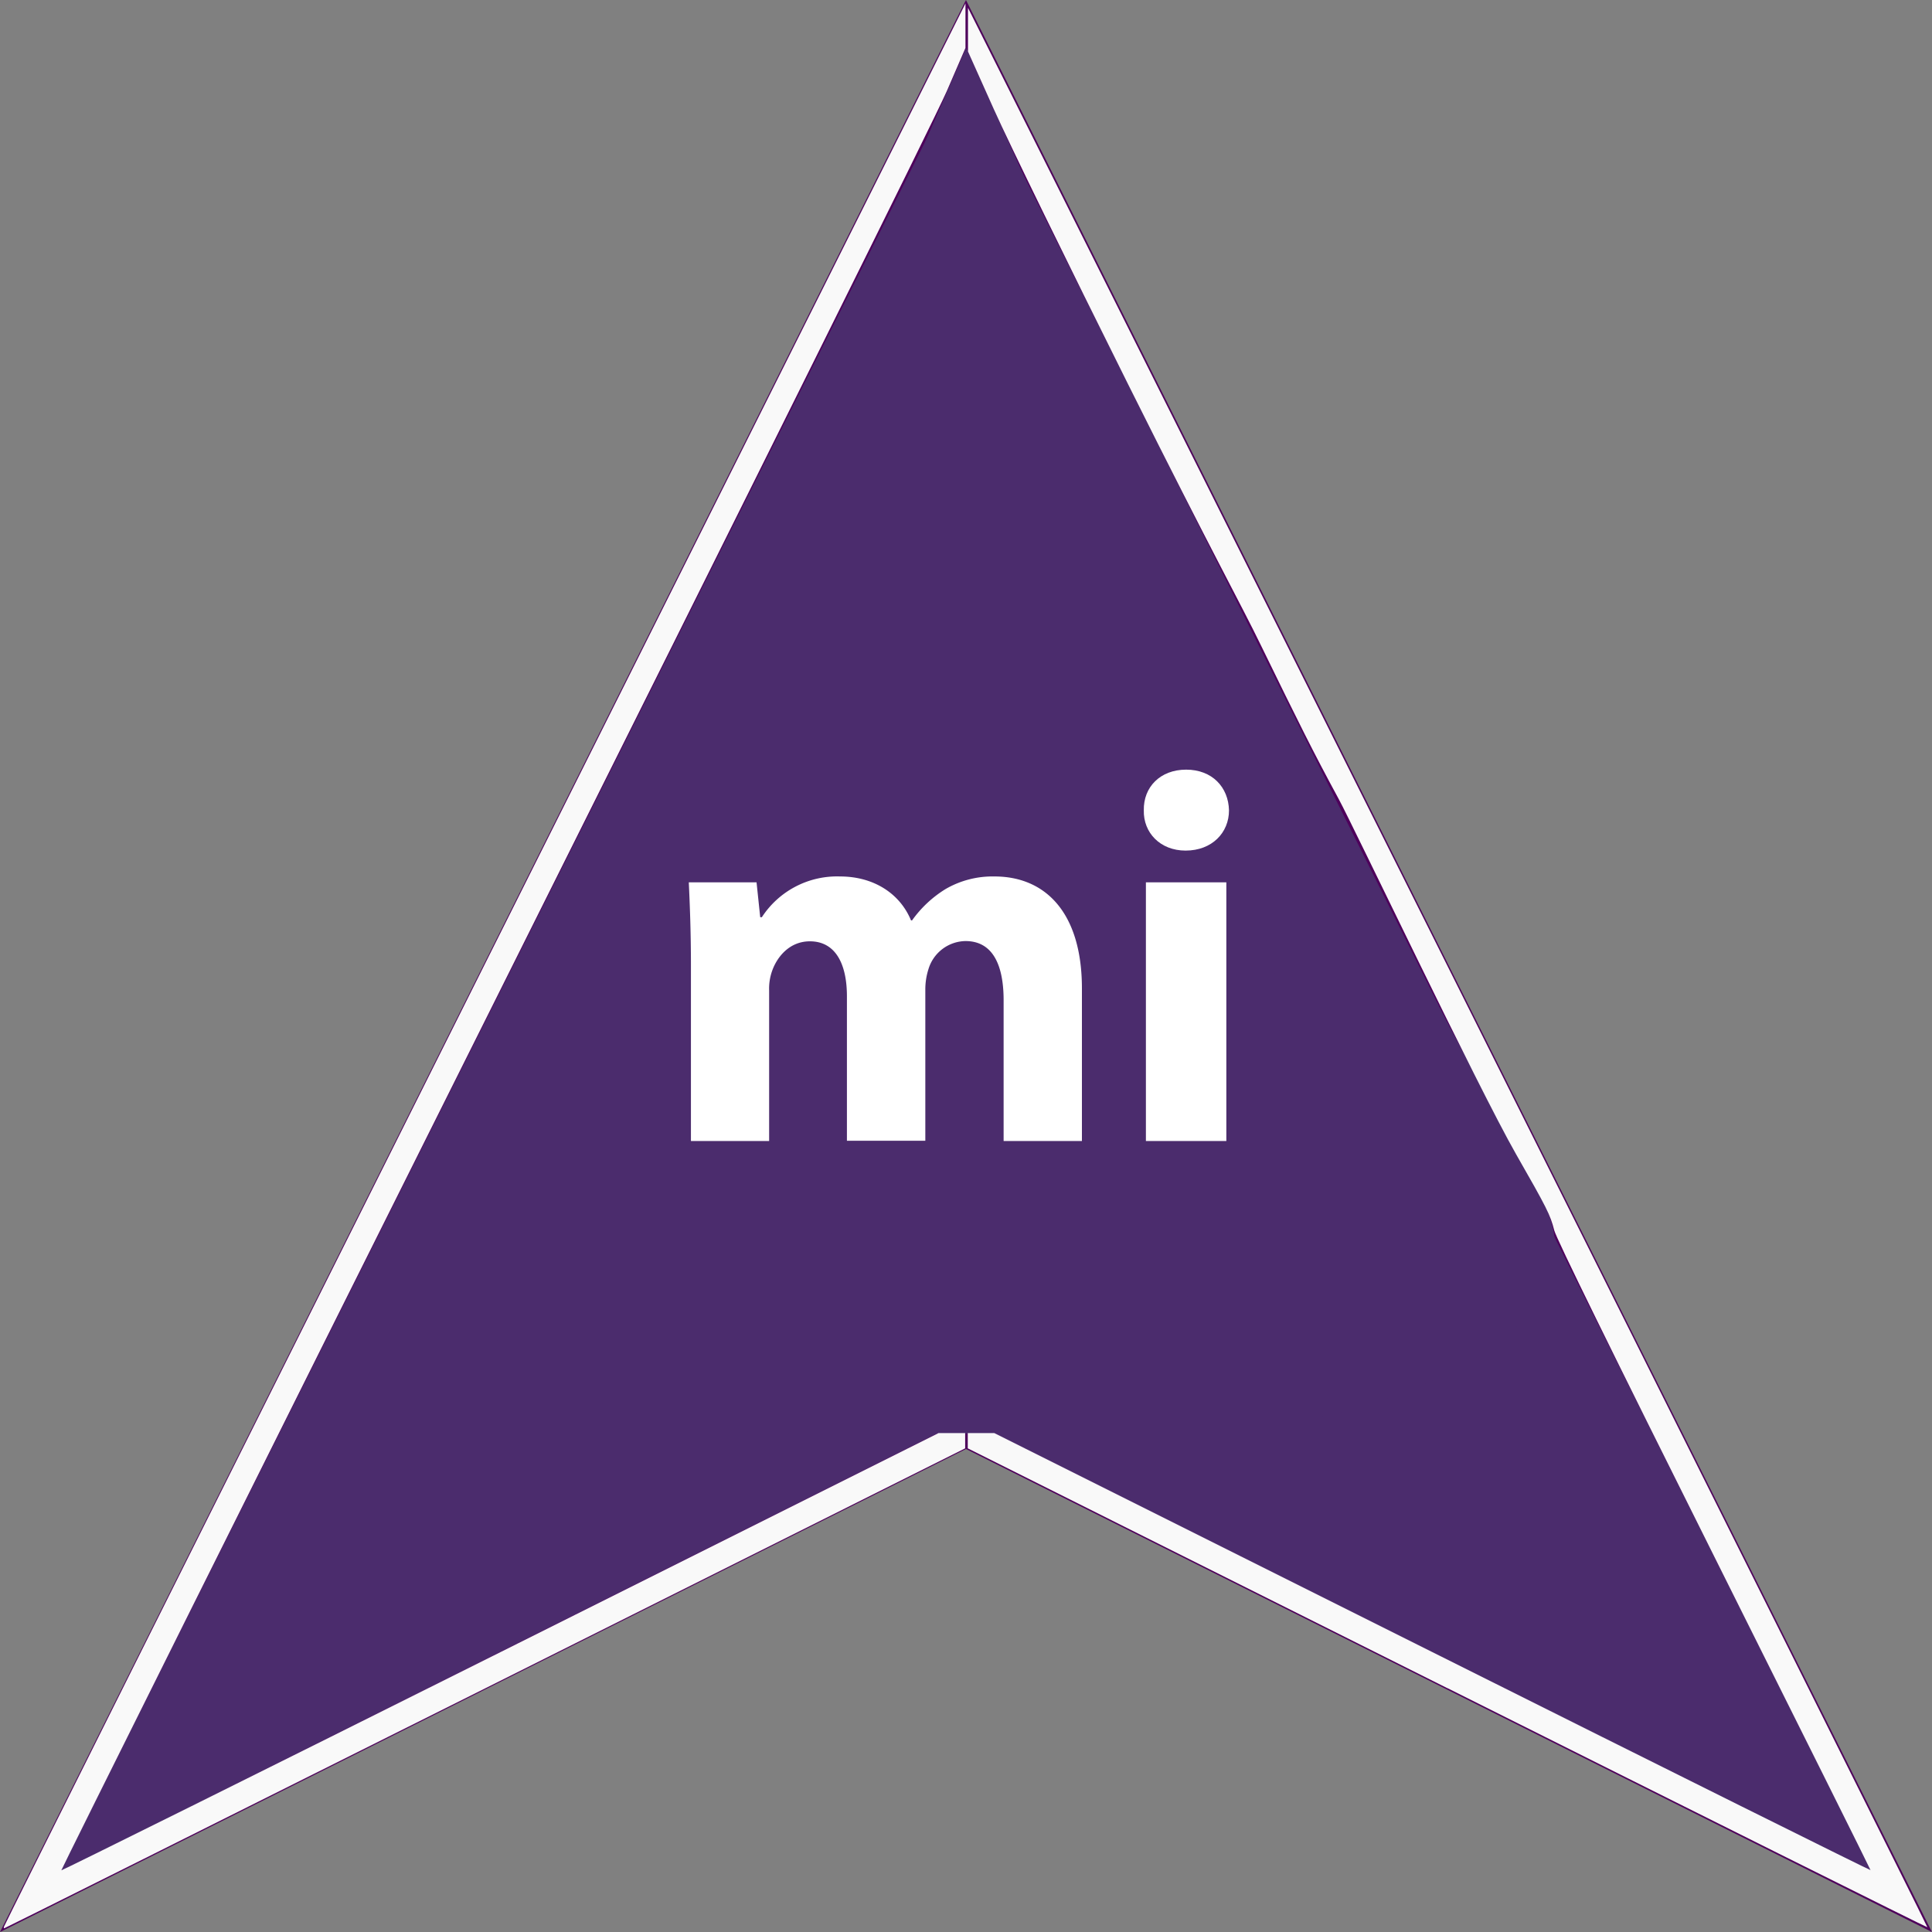 <svg id="Layer_1" data-name="Layer 1" xmlns="http://www.w3.org/2000/svg" viewBox="0 0 379.25 379.25"><rect x="0" y="0" width="379.25" height="379.25" fill="#808080" stroke="none"/><defs><style>.cls-1{fill:#4b2c6d;}.cls-2{fill:#4e005b;}.cls-3,.cls-5{fill:#fff;}.cls-3{fill-opacity:0.94;}.cls-4{fill:#f9f9f9;}</style></defs><g id="g16"><g id="g8"><polygon id="polygon4" class="cls-1" points="186.99 11.16 186.99 282.81 5.89 373.37 186.99 11.16"/><path id="path6" class="cls-2" d="M245.11,82.73V341.61L72.52,427.9,245.11,82.73m5.26-22.31L60.75,439.68l189.62-94.82V60.42Z" transform="translate(-60.75 -60.42)"/></g><g id="g14"><polygon id="polygon10" class="cls-1" points="192.26 282.81 192.26 11.16 373.37 373.37 192.26 282.81"/><path id="path12" class="cls-2" d="M255.64,82.73,428.22,427.9,255.64,341.61V82.73m-5.27-22.31V344.86L440,439.68,250.37,60.42Z" transform="translate(-60.75 -60.42)"/></g><path id="rect4" class="cls-1" d="M246.05,187h19.11c36.17,0,65.49,32.32,65.49,72.19h0c0,39.87-29.32,72.19-65.49,72.19H246.05c-36.17,0-65.49-32.32-65.49-72.19h0C180.56,219.27,209.88,187,246.05,187Z" transform="translate(-60.75 -60.42)"/><path id="path6-4" class="cls-1" d="M274,122.22l-23.6-52.45-28.63,66c-12.54,28.93-21,31.82-31.76,63.17L154.76,301.36C144.55,331,187,342,219.35,341.9l75.06-.16c32.35-.06,83.79-18.24,69-45.93l-35.31-66C313.21,202.47,279.35,153.35,274,122.22Zm22.1,194.86-10.79-10.45A54.81,54.81,0,0,1,257.67,314h0c-28,0-51.2-20.59-54-47.05h23.49c2.83,14.94,17,26,33.67,24.41a28.52,28.52,0,0,0,7.05-1.56l-11-10.64,16.53-16,12,11.53a30.83,30.83,0,0,0,3.13-10.45c1.61-16.11-9.88-29.87-25.3-32.51V208.92c27.31,2.73,48.68,25.08,48.68,52.32h0A50.85,50.85,0,0,1,302.33,291l10.28,10Z" transform="translate(-60.75 -60.42)"/><path id="path3787" class="cls-3" d="M60.75,60.42" transform="translate(-60.75 -60.42)"/><path id="path3789" class="cls-4" d="M344.83,391.79l-94.11-47.06v-3h5.21l86,43c47.29,23.65,86,42.9,86,42.79s-13.82-27.84-30.71-61.62c-20-40-30.94-62.3-31.37-63.95-.79-3.08-1.41-4.32-7.52-15-7.48-13.11-31.88-64.3-34.76-69.62-5-9.21-8-15.26-15.19-30-4.26-8.77-9.17-17.38-26.16-51.42-11.69-23.42-23.55-47.71-26.36-54l-5.1-11.38,0-4.29,0-4.29L345,250.26c51.82,103.6,94.16,188.42,94.09,188.48s-42.47-21.06-94.23-46.95Z" transform="translate(-60.75 -60.42)"/><path id="path3791" class="cls-4" d="M61.52,438.64c0-.17,42.48-85.18,94.38-188.92L250.27,61.09l0,4.37,0,4.37-3.67,8.49c-2.21,5.1-37.6,76.34-88.81,178.77-46.83,93.66-85.06,170.37-85,170.47s38.88-19.18,86.19-42.83l86-43h5.23v3l-94.21,47.11c-51.82,25.9-94.31,47.1-94.42,47.1S61.5,438.81,61.52,438.64Z" transform="translate(-60.75 -60.42)"/></g><path class="cls-5" d="M196.38,249.82c0-6.33-.21-11.74-.42-16.2h13.3l.72,6.85h.32a17.6,17.6,0,0,1,15.37-8c6.54,0,11.73,3.32,13.91,8.62h.21a22.62,22.62,0,0,1,6.54-6.13,18.35,18.35,0,0,1,9.66-2.49c9.76,0,17.14,6.85,17.14,22V284.4H257.76V256.78c0-7.37-2.39-11.63-7.48-11.63a7.72,7.72,0,0,0-7.27,5.5,13.08,13.08,0,0,0-.62,4v29.7H227V256c0-6.44-2.29-10.8-7.27-10.8-4.05,0-6.44,3.11-7.38,5.71a10.44,10.44,0,0,0-.62,3.95V284.4H196.38Z" transform="translate(-60.75 -60.42)"/><path class="cls-5" d="M302,219.5c0,4.36-3.32,7.89-8.52,7.89-5,0-8.3-3.53-8.2-7.89-.1-4.57,3.22-8,8.31-8S301.9,214.93,302,219.5Zm-16.31,64.9V233.62h15.79V284.4Z" transform="translate(-60.75 -60.42)"/></svg>